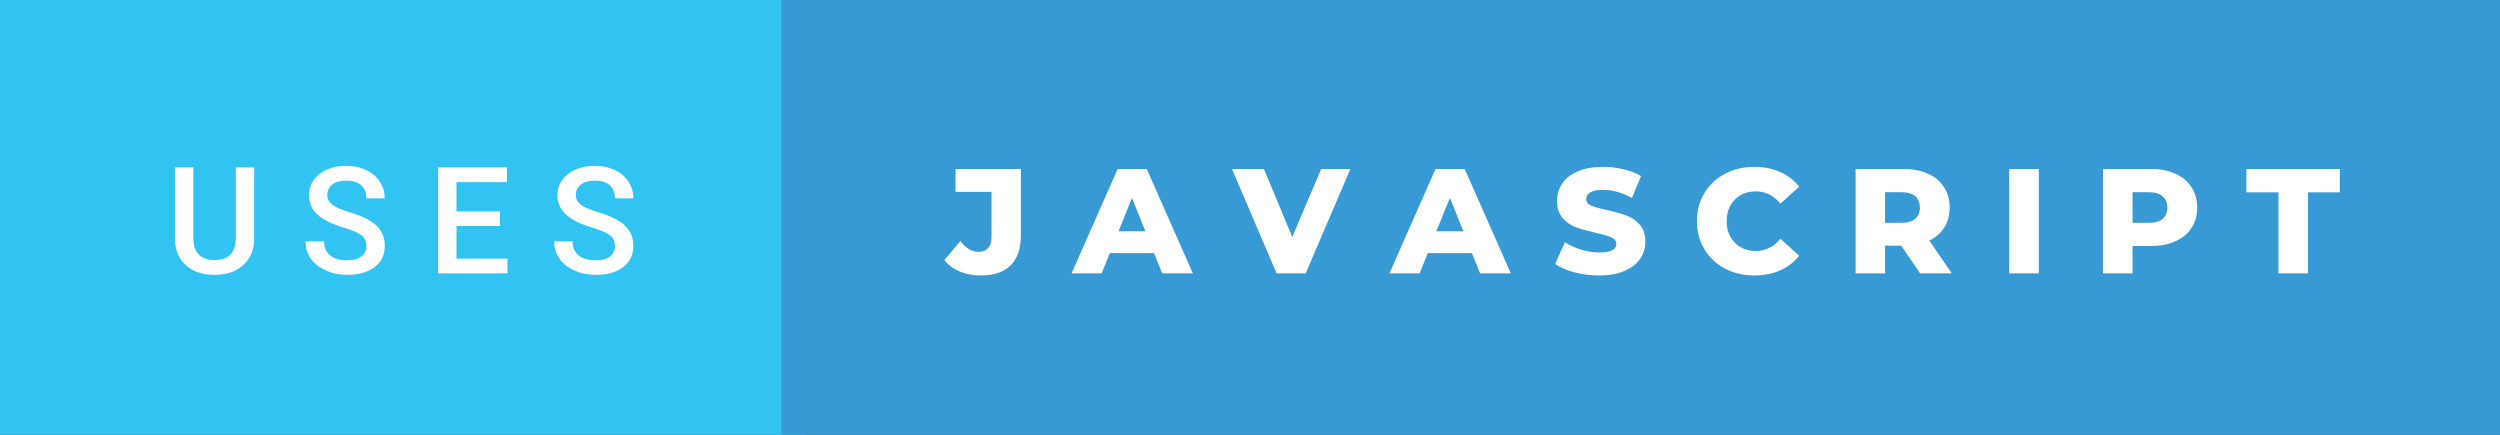<svg xmlns="http://www.w3.org/2000/svg" width="201.2" height="35" viewBox="0 0 201.2 35"><rect x="0" y="0" width="201.2" height="35" fill="#333333" stroke="none"/><rect class="svg__rect" x="0" y="0" width="64.89" height="35" fill="#31C4F3"/><rect class="svg__rect" x="62.89" y="0" width="138.31" height="35" fill="#389AD5"/><path class="svg__text" d="M14.08 19.16L14.08 19.16L14.08 13.47L15.56 13.47L15.56 19.18Q15.56 20.03 15.99 20.48Q16.43 20.93 17.27 20.93L17.27 20.93Q18.98 20.93 18.98 19.13L18.98 19.13L18.98 13.47L20.46 13.47L20.46 19.17Q20.46 20.53 19.59 21.32Q18.72 22.12 17.27 22.12L17.27 22.12Q15.81 22.12 14.94 21.33Q14.08 20.55 14.08 19.16ZM24.59 19.42L24.59 19.42L26.08 19.42Q26.08 20.15 26.56 20.55Q27.04 20.95 27.93 20.95L27.93 20.95Q28.71 20.95 29.10 20.63Q29.49 20.32 29.49 19.80L29.49 19.80Q29.49 19.24 29.09 18.94Q28.70 18.63 27.66 18.32Q26.63 18.01 26.02 17.63L26.02 17.63Q24.86 16.90 24.86 15.72L24.86 15.72Q24.86 14.69 25.70 14.02Q26.54 13.35 27.88 13.35L27.88 13.35Q28.77 13.35 29.47 13.68Q30.17 14.01 30.56 14.61Q30.96 15.22 30.96 15.96L30.96 15.96L29.49 15.96Q29.49 15.29 29.07 14.91Q28.65 14.54 27.87 14.54L27.87 14.54Q27.14 14.54 26.74 14.85Q26.34 15.16 26.34 15.71L26.34 15.71Q26.34 16.18 26.77 16.50Q27.21 16.81 28.20 17.10Q29.20 17.40 29.80 17.78Q30.41 18.16 30.69 18.65Q30.97 19.13 30.97 19.79L30.97 19.79Q30.97 20.86 30.15 21.49Q29.33 22.12 27.93 22.12L27.93 22.12Q27.01 22.12 26.23 21.77Q25.46 21.43 25.02 20.83Q24.59 20.22 24.59 19.42ZM40.84 22L35.26 22L35.26 13.47L40.80 13.47L40.80 14.66L36.74 14.66L36.74 17.02L40.24 17.02L40.24 18.19L36.74 18.19L36.74 20.82L40.84 20.82L40.84 22ZM44.60 19.42L44.60 19.42L46.08 19.42Q46.08 20.15 46.56 20.55Q47.04 20.95 47.94 20.95L47.94 20.95Q48.71 20.95 49.10 20.63Q49.49 20.32 49.49 19.80L49.49 19.80Q49.49 19.24 49.10 18.94Q48.70 18.63 47.67 18.32Q46.64 18.01 46.03 17.63L46.03 17.63Q44.86 16.90 44.86 15.72L44.86 15.72Q44.86 14.69 45.70 14.02Q46.54 13.35 47.89 13.35L47.89 13.35Q48.78 13.35 49.47 13.68Q50.17 14.01 50.57 14.61Q50.97 15.22 50.97 15.96L50.97 15.96L49.49 15.96Q49.49 15.29 49.07 14.91Q48.65 14.54 47.87 14.54L47.87 14.54Q47.15 14.54 46.75 14.85Q46.34 15.16 46.34 15.71L46.34 15.71Q46.34 16.18 46.78 16.50Q47.21 16.81 48.21 17.10Q49.20 17.40 49.81 17.78Q50.41 18.16 50.69 18.65Q50.97 19.13 50.97 19.79L50.97 19.79Q50.97 20.86 50.16 21.49Q49.34 22.12 47.94 22.12L47.94 22.12Q47.01 22.12 46.24 21.77Q45.46 21.43 45.03 20.83Q44.60 20.22 44.60 19.42Z" fill="#FFFFFF"/><path class="svg__text" d="M76.00 20.93L76.00 20.93L77.29 19.40Q77.96 20.27 78.74 20.27L78.74 20.27Q78.74 20.27 78.75 20.27L78.75 20.27Q79.26 20.27 79.53 19.96Q79.80 19.65 79.80 19.05L79.80 19.05L79.80 15.44L76.90 15.44L76.90 13.60L82.16 13.60L82.16 18.91Q82.16 20.54 81.33 21.36Q80.51 22.17 78.92 22.17L78.92 22.17Q77.99 22.17 77.24 21.85Q76.48 21.53 76.00 20.93ZM88.66 22L86.24 22L89.95 13.60L92.29 13.60L96.00 22L93.54 22L92.87 20.37L89.32 20.37L88.66 22ZM91.10 15.93L90.02 18.61L92.18 18.61L91.10 15.93ZM102.74 22L99.15 13.60L101.72 13.60L104.00 19.07L106.33 13.60L108.68 13.60L105.08 22L102.74 22ZM114.25 22L111.82 22L115.53 13.60L117.88 13.60L121.59 22L119.12 22L118.46 20.37L114.91 20.37L114.25 22ZM116.69 15.93L115.60 18.61L117.77 18.61L116.69 15.93ZM125.16 21.24L125.16 21.24L125.94 19.49Q126.50 19.86 127.25 20.09Q127.99 20.32 128.71 20.32L128.71 20.32Q130.08 20.32 130.08 19.64L130.08 19.64Q130.08 19.28 129.69 19.11Q129.30 18.93 128.44 18.74L128.44 18.74Q127.49 18.53 126.85 18.30Q126.21 18.06 125.76 17.55Q125.31 17.03 125.31 16.16L125.31 16.16Q125.31 15.39 125.73 14.77Q126.14 14.15 126.98 13.79Q127.81 13.43 129.02 13.43L129.02 13.43Q129.85 13.43 130.65 13.62Q131.46 13.80 132.07 14.17L132.07 14.17L131.34 15.93Q130.14 15.28 129.01 15.28L129.01 15.28Q128.30 15.28 127.98 15.49Q127.66 15.70 127.66 16.04L127.66 16.04Q127.66 16.37 128.04 16.54Q128.42 16.71 129.27 16.89L129.27 16.89Q130.23 17.10 130.86 17.33Q131.49 17.56 131.96 18.07Q132.42 18.58 132.42 19.46L132.42 19.46Q132.42 20.21 132.00 20.83Q131.58 21.44 130.74 21.80Q129.90 22.17 128.70 22.17L128.70 22.17Q127.68 22.17 126.72 21.92Q125.76 21.67 125.16 21.24ZM136.57 17.80L136.57 17.80Q136.57 16.54 137.17 15.54Q137.76 14.55 138.82 13.99Q139.87 13.43 141.19 13.43L141.19 13.43Q142.34 13.43 143.26 13.84Q144.19 14.25 144.80 15.02L144.80 15.02L143.29 16.39Q142.47 15.40 141.31 15.40L141.31 15.40Q140.62 15.40 140.09 15.70Q139.56 16 139.26 16.54Q138.96 17.09 138.96 17.80L138.96 17.80Q138.96 18.51 139.26 19.05Q139.56 19.60 140.09 19.90Q140.62 20.20 141.31 20.20L141.31 20.20Q142.47 20.20 143.29 19.22L143.29 19.22L144.80 20.58Q144.19 21.35 143.27 21.76Q142.34 22.17 141.19 22.17L141.19 22.17Q139.87 22.17 138.82 21.61Q137.76 21.05 137.17 20.05Q136.57 19.06 136.57 17.80ZM151.71 22L149.34 22L149.34 13.60L153.18 13.60Q154.32 13.60 155.16 13.98Q156.00 14.35 156.45 15.06Q156.91 15.76 156.91 16.71L156.91 16.71Q156.91 17.62 156.48 18.30Q156.06 18.98 155.27 19.36L155.27 19.36L157.08 22L154.53 22L153.01 19.77L151.71 19.77L151.71 22ZM151.71 15.47L151.71 17.93L153.03 17.93Q153.77 17.93 154.14 17.61Q154.51 17.29 154.51 16.71L154.51 16.71Q154.51 16.12 154.14 15.79Q153.77 15.47 153.03 15.47L153.03 15.47L151.71 15.47ZM164.08 22L161.70 22L161.70 13.60L164.08 13.60L164.08 22ZM171.63 22L169.25 22L169.25 13.60L173.10 13.60Q174.23 13.60 175.07 13.98Q175.91 14.35 176.37 15.06Q176.83 15.76 176.83 16.71L176.83 16.71Q176.83 17.66 176.37 18.35Q175.91 19.05 175.07 19.42Q174.23 19.80 173.10 19.80L173.10 19.80L171.63 19.80L171.63 22ZM171.63 15.47L171.63 17.93L172.95 17.93Q173.68 17.93 174.05 17.61Q174.43 17.29 174.43 16.71L174.43 16.71Q174.43 16.12 174.05 15.80Q173.68 15.47 172.95 15.47L172.95 15.47L171.63 15.47ZM183.37 15.48L180.79 15.48L180.79 13.60L188.31 13.60L188.31 15.48L185.75 15.48L185.75 22L183.37 22L183.37 15.48Z" fill="#FFFFFF" x="75.89"/></svg>